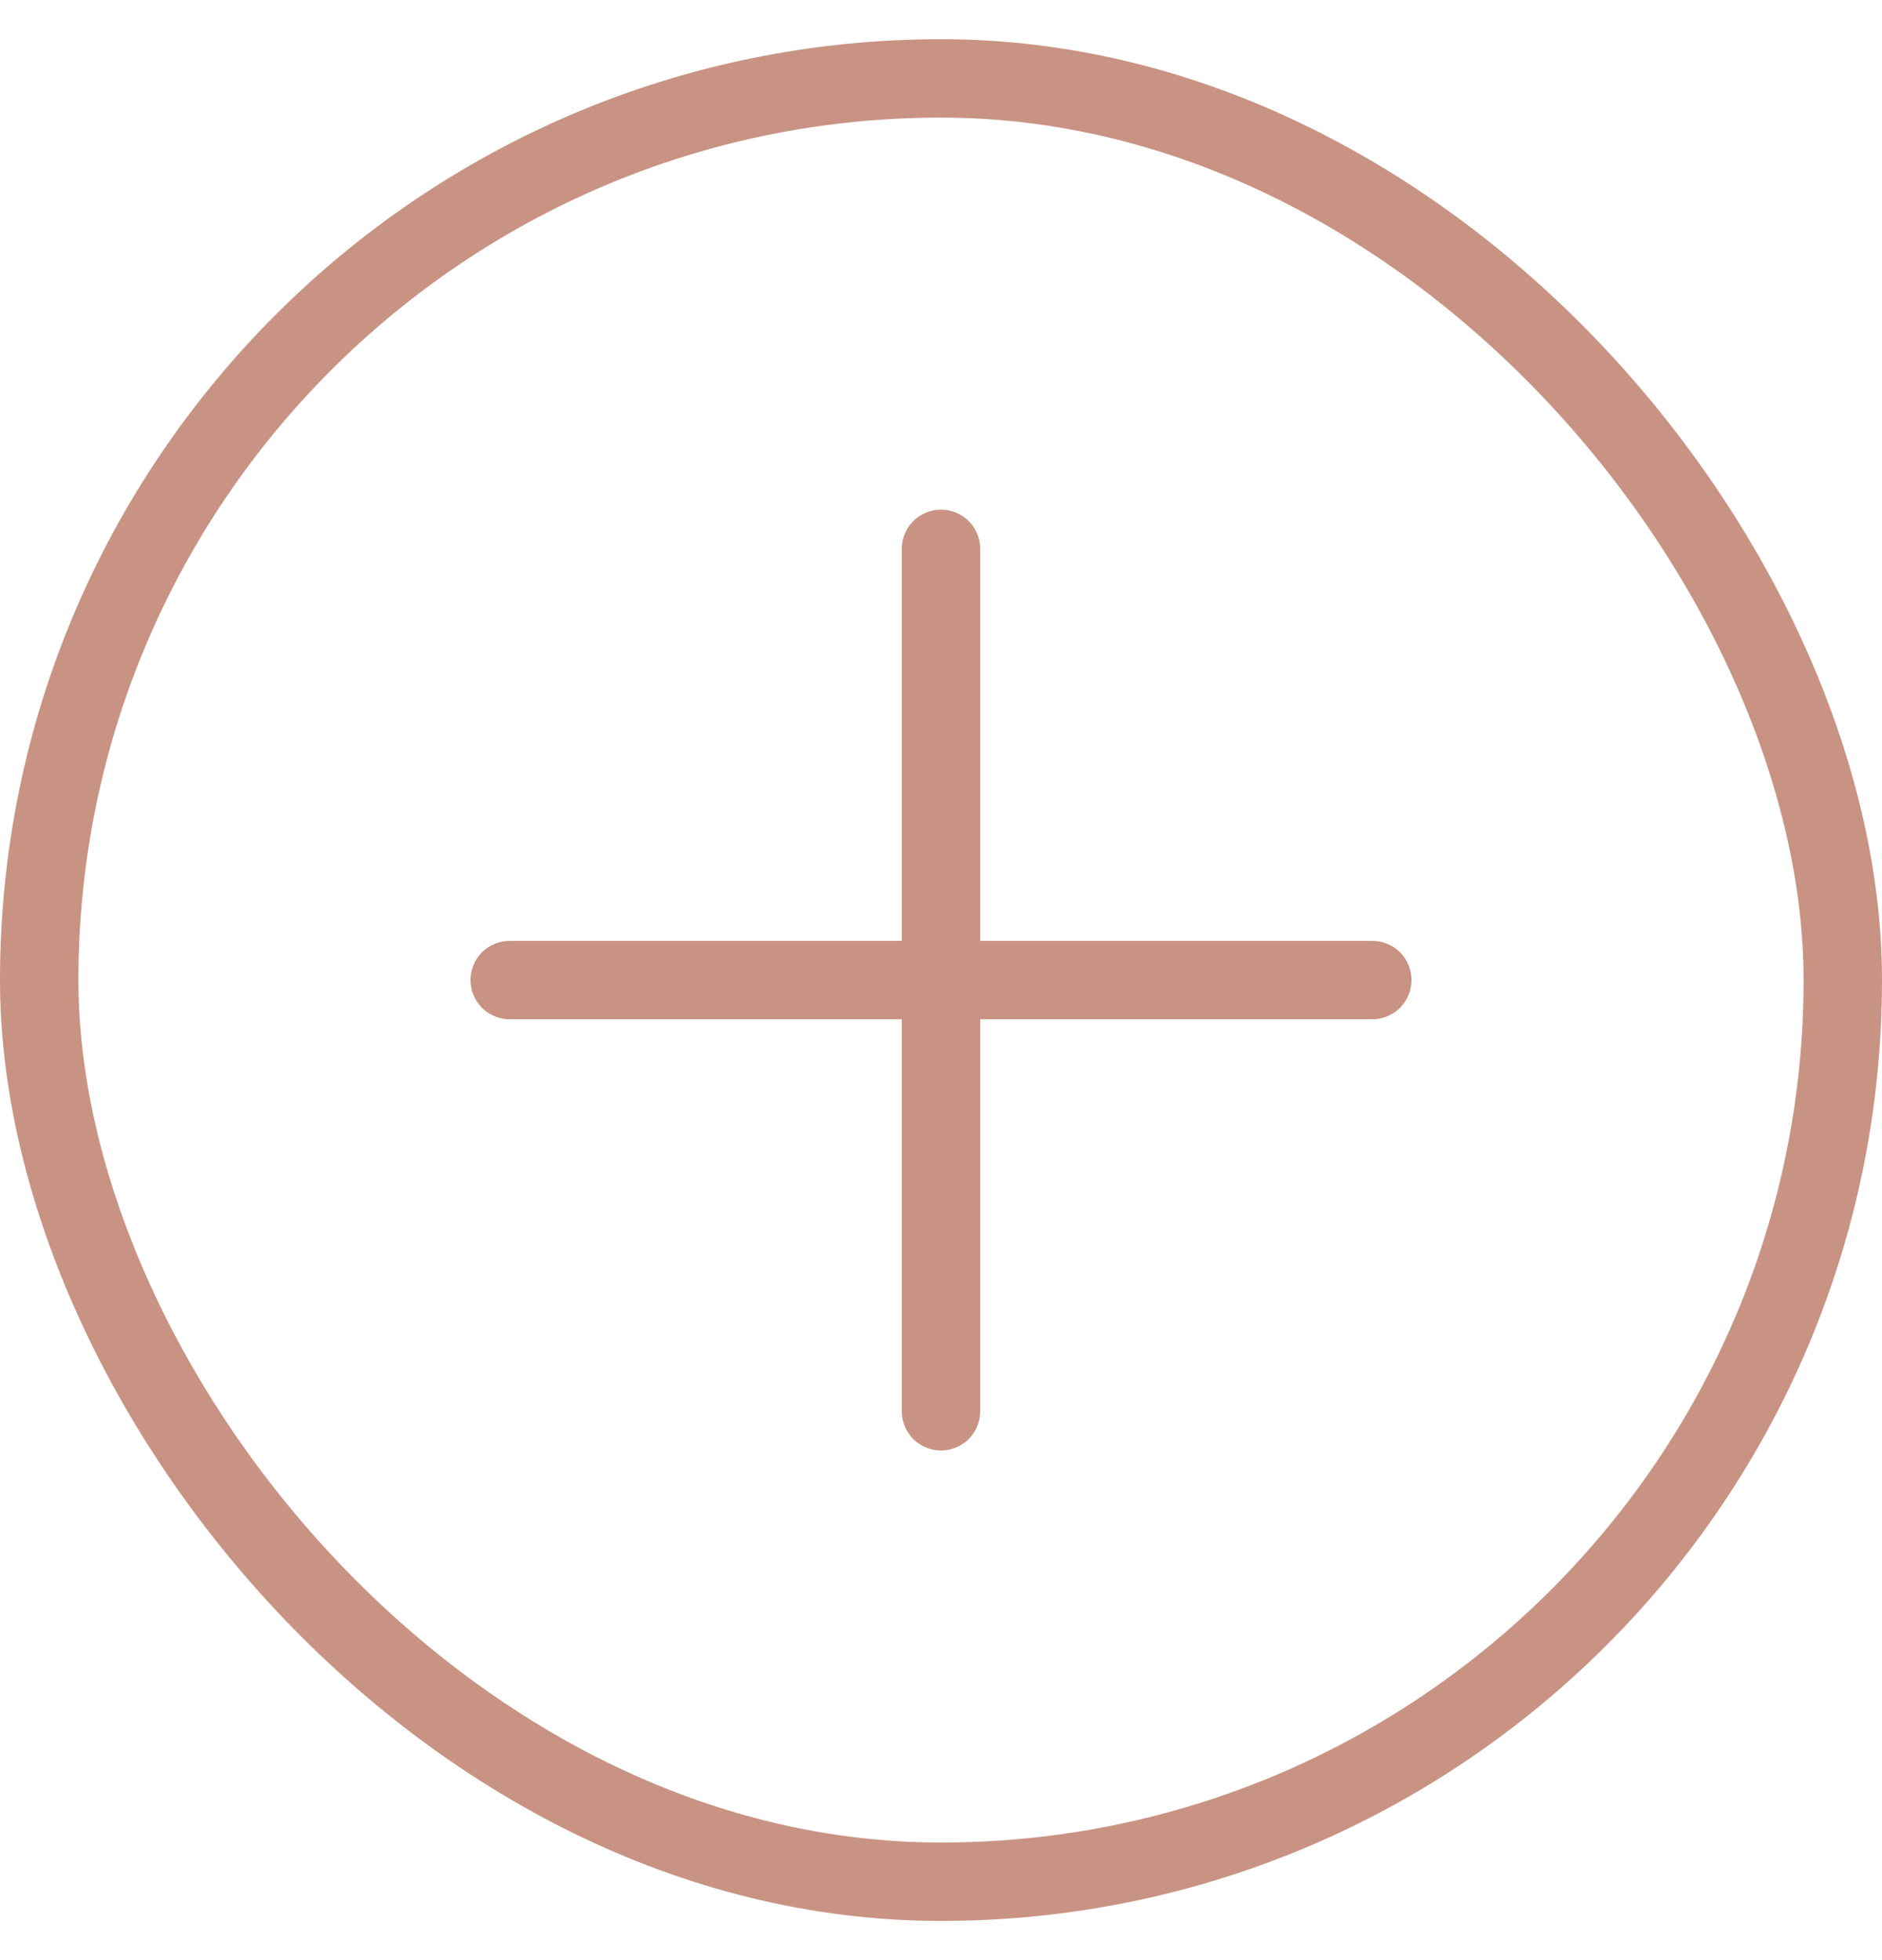 <svg width="24" height="25" viewBox="0 0 24 25" fill="none" xmlns="http://www.w3.org/2000/svg">
<rect x="0.5" y="1" width="23" height="23" rx="11.5" stroke="#C99383"/>
<g clip-path="url(#clip0_1_9386)">
<path d="M17.5 12H12.5V7C12.5 6.867 12.447 6.74 12.354 6.646C12.26 6.553 12.133 6.5 12 6.5C11.867 6.5 11.74 6.553 11.646 6.646C11.553 6.74 11.5 6.867 11.5 7V12H6.5C6.367 12 6.24 12.053 6.146 12.146C6.053 12.24 6 12.367 6 12.5C6 12.633 6.053 12.76 6.146 12.854C6.24 12.947 6.367 13 6.5 13H11.5V18C11.5 18.133 11.553 18.26 11.646 18.354C11.74 18.447 11.867 18.5 12 18.5C12.133 18.5 12.26 18.447 12.354 18.354C12.447 18.26 12.5 18.133 12.5 18V13H17.5C17.633 13 17.76 12.947 17.854 12.854C17.947 12.76 18 12.633 18 12.5C18 12.367 17.947 12.24 17.854 12.146C17.76 12.053 17.633 12 17.5 12Z" fill="#C99383"/>
</g>
<defs>
<clipPath id="clip0_1_9386">
<rect width="12" height="12" fill="white" transform="translate(6 6.5)"/>
</clipPath>
</defs>
</svg>
